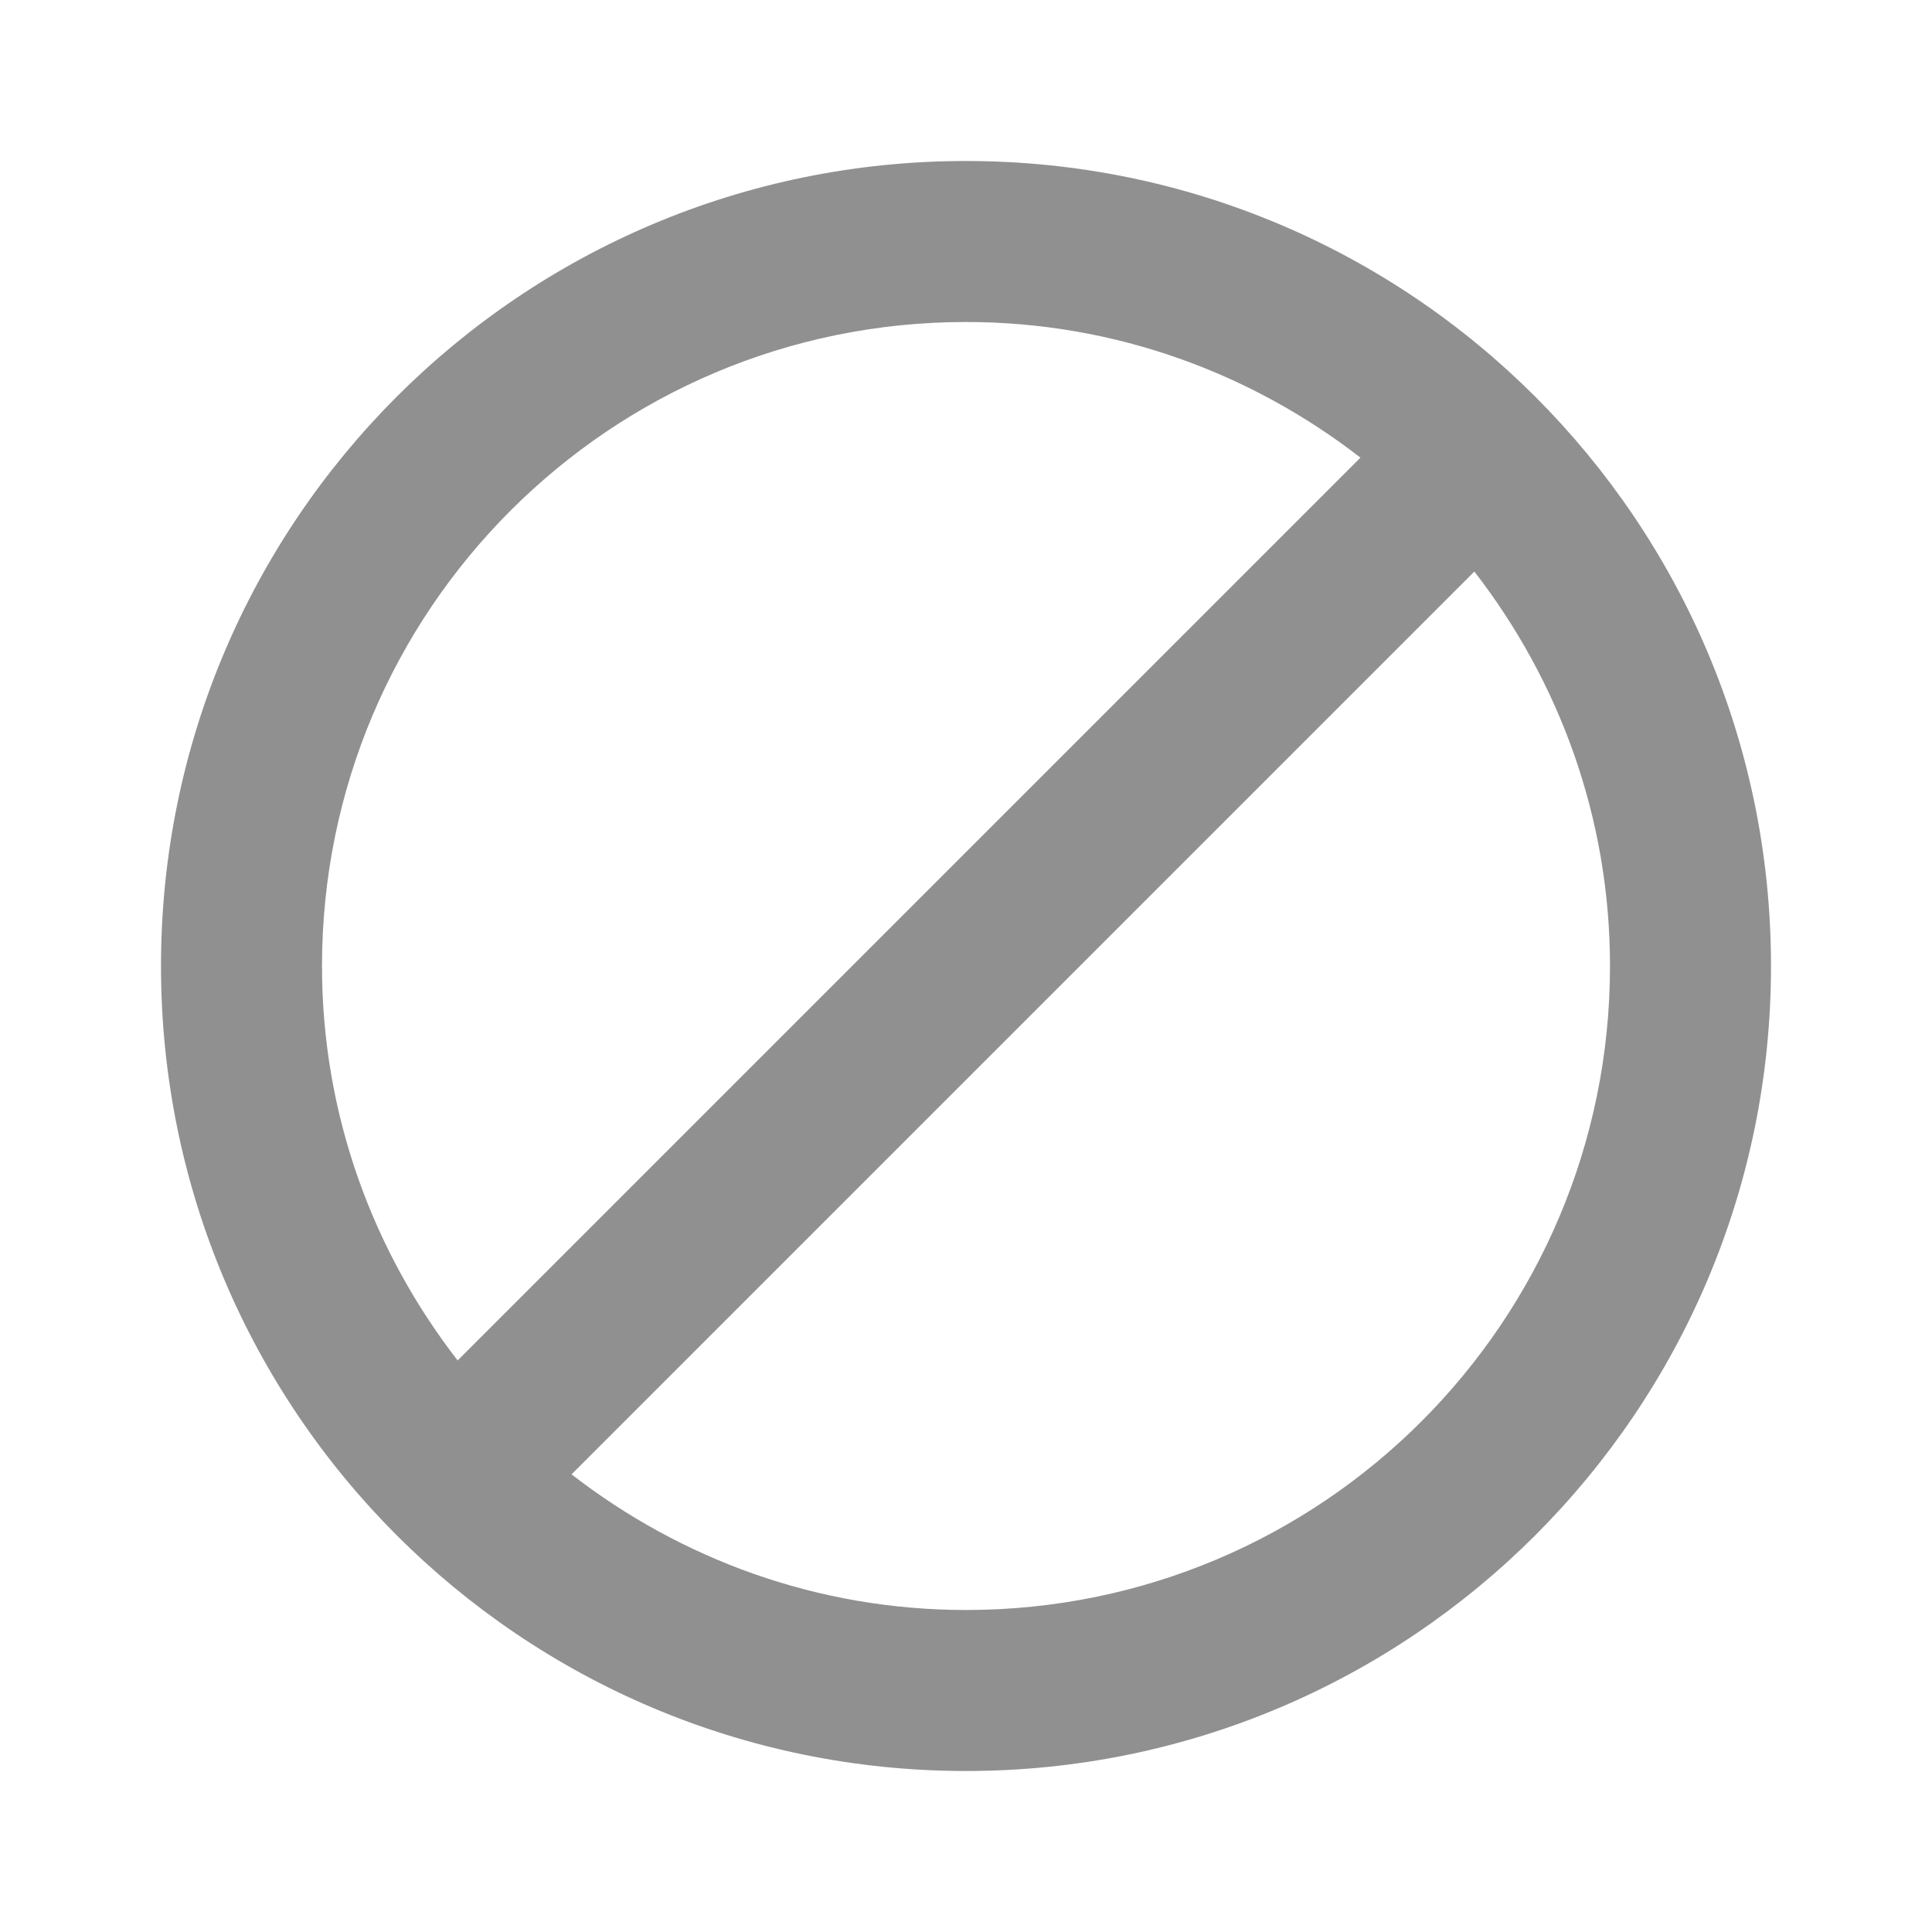 <?xml version="1.0" standalone="no"?><!DOCTYPE svg PUBLIC "-//W3C//DTD SVG 1.1//EN" "http://www.w3.org/Graphics/SVG/1.1/DTD/svg11.dtd"><svg t="1589646880862" class="icon" viewBox="0 0 1024 1024" version="1.1" xmlns="http://www.w3.org/2000/svg" p-id="14662" xmlns:xlink="http://www.w3.org/1999/xlink" width="200" height="200"><defs><style type="text/css"></style></defs><path d="M512 85.333C276.267 85.333 85.333 276.267 85.333 512s190.933 426.667 426.667 426.667 426.667-190.933 426.667-426.667S747.733 85.333 512 85.333zM170.667 512c0-188.587 152.747-341.333 341.333-341.333 78.933 0 151.253 27.093 209.067 71.893L242.56 721.067C197.76 663.253 170.667 590.933 170.667 512z m341.333 341.333c-78.933 0-151.253-27.093-209.067-71.893L781.44 302.933C826.24 360.747 853.333 433.067 853.333 512c0 188.587-152.747 341.333-341.333 341.333z" fill="#909090" p-id="14663"></path></svg>